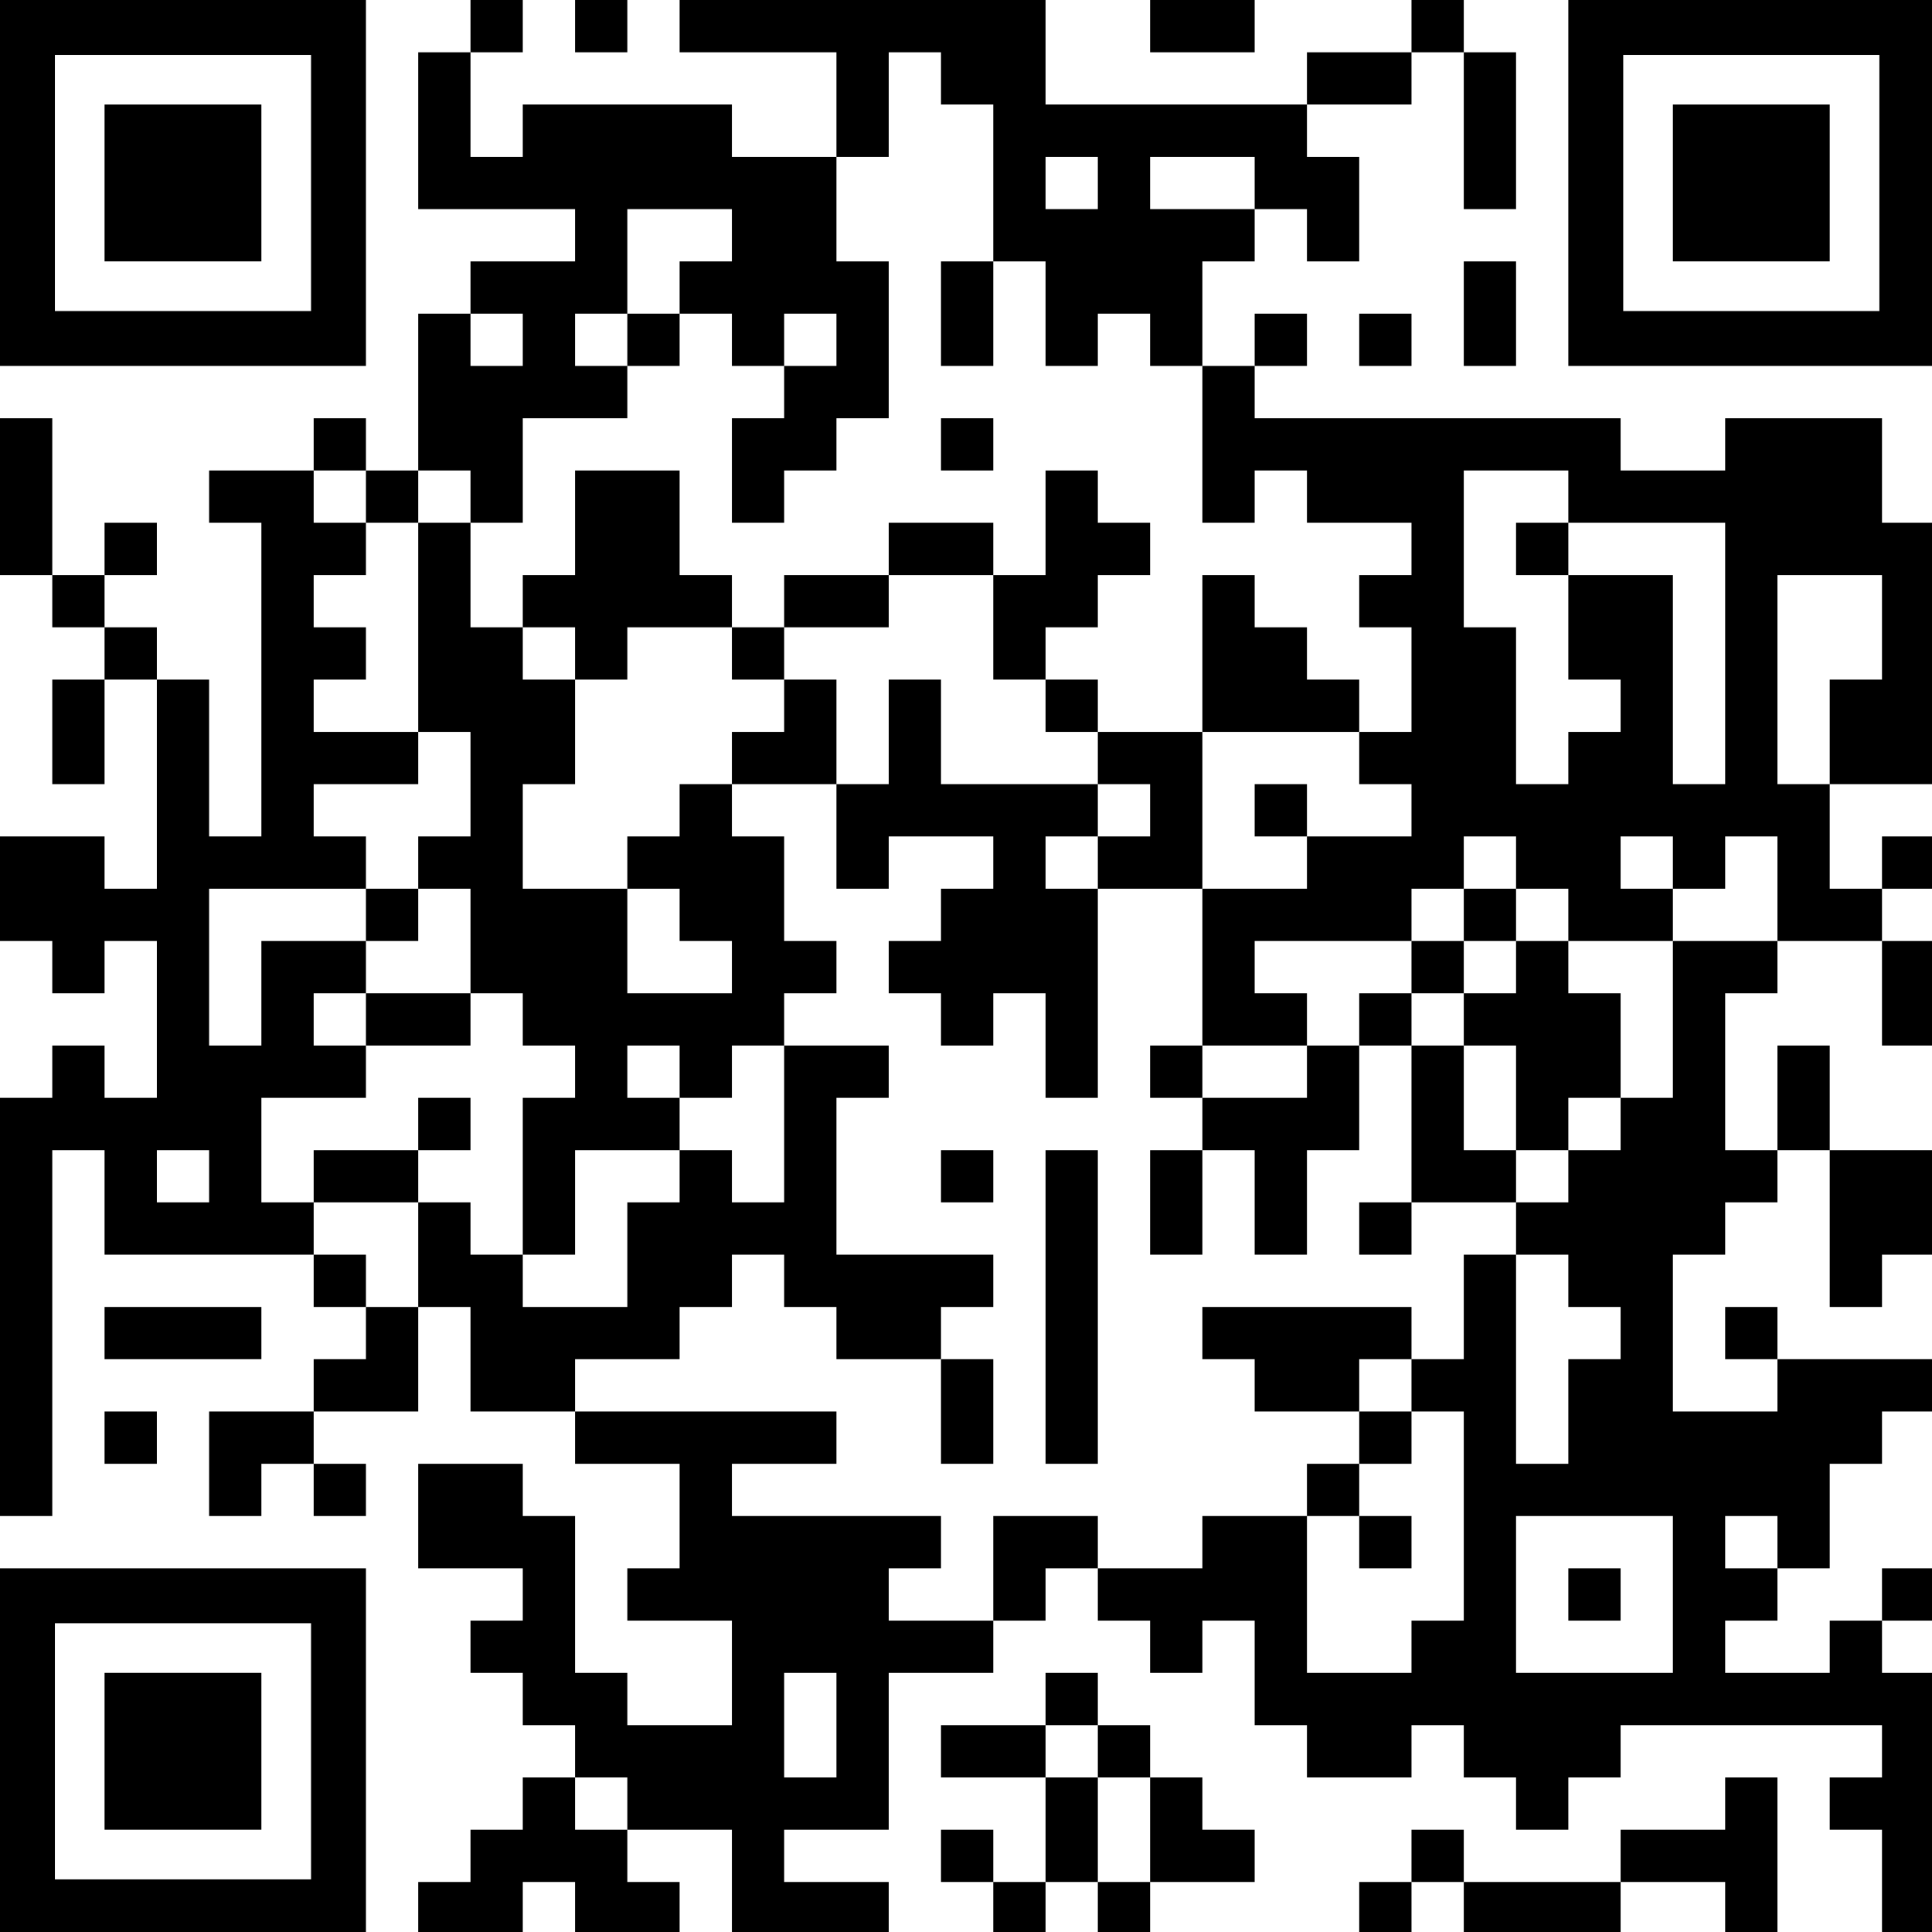 <svg xmlns="http://www.w3.org/2000/svg" width="850" height="850"><path d="M207 0h23v23h-23zM253 0h23v23h-23zM299 0h23v23h-23zM322 0h23v23h-23zM345 0h23v23h-23zM368 0h23v23h-23zM391 0h23v23h-23zM414 0h23v23h-23zM437 0h23v23h-23zM506 0h23v23h-23zM529 0h23v23h-23zM621 0h23v23h-23zM184 23h23v23h-23zM368 23h23v23h-23zM414 23h23v23h-23zM437 23h23v23h-23zM575 23h23v23h-23zM598 23h23v23h-23zM644 23h23v23h-23zM184 46h23v23h-23zM230 46h23v23h-23zM253 46h23v23h-23zM276 46h23v23h-23zM299 46h23v23h-23zM368 46h23v23h-23zM437 46h23v23h-23zM460 46h23v23h-23zM483 46h23v23h-23zM506 46h23v23h-23zM529 46h23v23h-23zM552 46h23v23h-23zM644 46h23v23h-23zM184 69h23v23h-23zM207 69h23v23h-23zM230 69h23v23h-23zM253 69h23v23h-23zM276 69h23v23h-23zM299 69h23v23h-23zM322 69h23v23h-23zM345 69h23v23h-23zM437 69h23v23h-23zM483 69h23v23h-23zM552 69h23v23h-23zM575 69h23v23h-23zM644 69h23v23h-23zM253 92h23v23h-23zM322 92h23v23h-23zM345 92h23v23h-23zM437 92h23v23h-23zM460 92h23v23h-23zM483 92h23v23h-23zM506 92h23v23h-23zM529 92h23v23h-23zM575 92h23v23h-23zM207 115h23v23h-23zM230 115h23v23h-23zM253 115h23v23h-23zM299 115h23v23h-23zM322 115h23v23h-23zM345 115h23v23h-23zM368 115h23v23h-23zM414 115h23v23h-23zM460 115h23v23h-23zM483 115h23v23h-23zM506 115h23v23h-23zM644 115h23v23h-23zM184 138h23v23h-23zM230 138h23v23h-23zM276 138h23v23h-23zM322 138h23v23h-23zM368 138h23v23h-23zM414 138h23v23h-23zM460 138h23v23h-23zM506 138h23v23h-23zM552 138h23v23h-23zM598 138h23v23h-23zM644 138h23v23h-23zM184 161h23v23h-23zM207 161h23v23h-23zM230 161h23v23h-23zM253 161h23v23h-23zM345 161h23v23h-23zM368 161h23v23h-23zM529 161h23v23h-23zM0 184h23v23H0zM138 184h23v23h-23zM184 184h23v23h-23zM207 184h23v23h-23zM322 184h23v23h-23zM345 184h23v23h-23zM414 184h23v23h-23zM529 184h23v23h-23zM552 184h23v23h-23zM575 184h23v23h-23zM598 184h23v23h-23zM621 184h23v23h-23zM644 184h23v23h-23zM667 184h23v23h-23zM690 184h23v23h-23zM759 184h23v23h-23zM782 184h23v23h-23zM805 184h23v23h-23zM0 207h23v23H0zM92 207h23v23H92zM115 207h23v23h-23zM161 207h23v23h-23zM207 207h23v23h-23zM253 207h23v23h-23zM276 207h23v23h-23zM322 207h23v23h-23zM460 207h23v23h-23zM529 207h23v23h-23zM575 207h23v23h-23zM598 207h23v23h-23zM621 207h23v23h-23zM690 207h23v23h-23zM713 207h23v23h-23zM736 207h23v23h-23zM759 207h23v23h-23zM782 207h23v23h-23zM805 207h23v23h-23zM0 230h23v23H0zM46 230h23v23H46zM115 230h23v23h-23zM138 230h23v23h-23zM184 230h23v23h-23zM253 230h23v23h-23zM276 230h23v23h-23zM391 230h23v23h-23zM414 230h23v23h-23zM460 230h23v23h-23zM483 230h23v23h-23zM621 230h23v23h-23zM667 230h23v23h-23zM759 230h23v23h-23zM782 230h23v23h-23zM805 230h23v23h-23zM828 230h23v23h-23zM23 253h23v23H23zM115 253h23v23h-23zM184 253h23v23h-23zM230 253h23v23h-23zM253 253h23v23h-23zM276 253h23v23h-23zM299 253h23v23h-23zM345 253h23v23h-23zM368 253h23v23h-23zM437 253h23v23h-23zM460 253h23v23h-23zM529 253h23v23h-23zM598 253h23v23h-23zM621 253h23v23h-23zM690 253h23v23h-23zM713 253h23v23h-23zM759 253h23v23h-23zM828 253h23v23h-23zM46 276h23v23H46zM115 276h23v23h-23zM138 276h23v23h-23zM184 276h23v23h-23zM207 276h23v23h-23zM253 276h23v23h-23zM322 276h23v23h-23zM437 276h23v23h-23zM529 276h23v23h-23zM552 276h23v23h-23zM621 276h23v23h-23zM644 276h23v23h-23zM690 276h23v23h-23zM713 276h23v23h-23zM759 276h23v23h-23zM828 276h23v23h-23zM23 299h23v23H23zM69 299h23v23H69zM115 299h23v23h-23zM184 299h23v23h-23zM207 299h23v23h-23zM230 299h23v23h-23zM345 299h23v23h-23zM391 299h23v23h-23zM460 299h23v23h-23zM529 299h23v23h-23zM552 299h23v23h-23zM575 299h23v23h-23zM621 299h23v23h-23zM644 299h23v23h-23zM713 299h23v23h-23zM759 299h23v23h-23zM805 299h23v23h-23zM828 299h23v23h-23zM23 322h23v23H23zM69 322h23v23H69zM115 322h23v23h-23zM138 322h23v23h-23zM161 322h23v23h-23zM207 322h23v23h-23zM230 322h23v23h-23zM322 322h23v23h-23zM345 322h23v23h-23zM391 322h23v23h-23zM483 322h23v23h-23zM506 322h23v23h-23zM598 322h23v23h-23zM621 322h23v23h-23zM644 322h23v23h-23zM690 322h23v23h-23zM713 322h23v23h-23zM759 322h23v23h-23zM805 322h23v23h-23zM828 322h23v23h-23zM69 345h23v23H69zM115 345h23v23h-23zM207 345h23v23h-23zM299 345h23v23h-23zM368 345h23v23h-23zM391 345h23v23h-23zM414 345h23v23h-23zM437 345h23v23h-23zM460 345h23v23h-23zM506 345h23v23h-23zM552 345h23v23h-23zM621 345h23v23h-23zM644 345h23v23h-23zM667 345h23v23h-23zM690 345h23v23h-23zM713 345h23v23h-23zM736 345h23v23h-23zM759 345h23v23h-23zM782 345h23v23h-23zM0 368h23v23H0zM23 368h23v23H23zM69 368h23v23H69zM92 368h23v23H92zM115 368h23v23h-23zM138 368h23v23h-23zM184 368h23v23h-23zM207 368h23v23h-23zM276 368h23v23h-23zM299 368h23v23h-23zM322 368h23v23h-23zM368 368h23v23h-23zM437 368h23v23h-23zM483 368h23v23h-23zM506 368h23v23h-23zM575 368h23v23h-23zM598 368h23v23h-23zM621 368h23v23h-23zM667 368h23v23h-23zM690 368h23v23h-23zM736 368h23v23h-23zM782 368h23v23h-23zM828 368h23v23h-23zM0 391h23v23H0zM23 391h23v23H23zM46 391h23v23H46zM69 391h23v23H69zM161 391h23v23h-23zM207 391h23v23h-23zM230 391h23v23h-23zM253 391h23v23h-23zM299 391h23v23h-23zM322 391h23v23h-23zM414 391h23v23h-23zM437 391h23v23h-23zM460 391h23v23h-23zM529 391h23v23h-23zM552 391h23v23h-23zM575 391h23v23h-23zM598 391h23v23h-23zM644 391h23v23h-23zM690 391h23v23h-23zM713 391h23v23h-23zM782 391h23v23h-23zM805 391h23v23h-23zM23 414h23v23H23zM69 414h23v23H69zM115 414h23v23h-23zM138 414h23v23h-23zM207 414h23v23h-23zM230 414h23v23h-23zM253 414h23v23h-23zM322 414h23v23h-23zM345 414h23v23h-23zM391 414h23v23h-23zM414 414h23v23h-23zM437 414h23v23h-23zM460 414h23v23h-23zM529 414h23v23h-23zM621 414h23v23h-23zM667 414h23v23h-23zM736 414h23v23h-23zM759 414h23v23h-23zM828 414h23v23h-23zM69 437h23v23H69zM115 437h23v23h-23zM161 437h23v23h-23zM184 437h23v23h-23zM230 437h23v23h-23zM253 437h23v23h-23zM276 437h23v23h-23zM299 437h23v23h-23zM322 437h23v23h-23zM414 437h23v23h-23zM460 437h23v23h-23zM529 437h23v23h-23zM552 437h23v23h-23zM598 437h23v23h-23zM644 437h23v23h-23zM667 437h23v23h-23zM690 437h23v23h-23zM736 437h23v23h-23zM828 437h23v23h-23zM23 460h23v23H23zM69 460h23v23H69zM92 460h23v23H92zM115 460h23v23h-23zM138 460h23v23h-23zM253 460h23v23h-23zM299 460h23v23h-23zM345 460h23v23h-23zM368 460h23v23h-23zM460 460h23v23h-23zM506 460h23v23h-23zM575 460h23v23h-23zM621 460h23v23h-23zM667 460h23v23h-23zM690 460h23v23h-23zM736 460h23v23h-23zM782 460h23v23h-23zM0 483h23v23H0zM23 483h23v23H23zM46 483h23v23H46zM69 483h23v23H69zM92 483h23v23H92zM184 483h23v23h-23zM230 483h23v23h-23zM253 483h23v23h-23zM276 483h23v23h-23zM345 483h23v23h-23zM529 483h23v23h-23zM552 483h23v23h-23zM575 483h23v23h-23zM621 483h23v23h-23zM667 483h23v23h-23zM713 483h23v23h-23zM736 483h23v23h-23zM782 483h23v23h-23zM0 506h23v23H0zM46 506h23v23H46zM92 506h23v23H92zM138 506h23v23h-23zM161 506h23v23h-23zM230 506h23v23h-23zM299 506h23v23h-23zM345 506h23v23h-23zM414 506h23v23h-23zM460 506h23v23h-23zM506 506h23v23h-23zM552 506h23v23h-23zM621 506h23v23h-23zM644 506h23v23h-23zM690 506h23v23h-23zM713 506h23v23h-23zM736 506h23v23h-23zM759 506h23v23h-23zM805 506h23v23h-23zM828 506h23v23h-23zM0 529h23v23H0zM46 529h23v23H46zM69 529h23v23H69zM92 529h23v23H92zM115 529h23v23h-23zM184 529h23v23h-23zM230 529h23v23h-23zM276 529h23v23h-23zM299 529h23v23h-23zM322 529h23v23h-23zM345 529h23v23h-23zM460 529h23v23h-23zM506 529h23v23h-23zM552 529h23v23h-23zM598 529h23v23h-23zM667 529h23v23h-23zM690 529h23v23h-23zM713 529h23v23h-23zM736 529h23v23h-23zM805 529h23v23h-23zM828 529h23v23h-23zM0 552h23v23H0zM138 552h23v23h-23zM184 552h23v23h-23zM207 552h23v23h-23zM276 552h23v23h-23zM299 552h23v23h-23zM345 552h23v23h-23zM368 552h23v23h-23zM391 552h23v23h-23zM414 552h23v23h-23zM460 552h23v23h-23zM644 552h23v23h-23zM690 552h23v23h-23zM713 552h23v23h-23zM805 552h23v23h-23zM0 575h23v23H0zM46 575h23v23H46zM69 575h23v23H69zM92 575h23v23H92zM161 575h23v23h-23zM207 575h23v23h-23zM230 575h23v23h-23zM253 575h23v23h-23zM276 575h23v23h-23zM368 575h23v23h-23zM391 575h23v23h-23zM460 575h23v23h-23zM529 575h23v23h-23zM552 575h23v23h-23zM575 575h23v23h-23zM598 575h23v23h-23zM644 575h23v23h-23zM713 575h23v23h-23zM759 575h23v23h-23zM0 598h23v23H0zM138 598h23v23h-23zM161 598h23v23h-23zM207 598h23v23h-23zM230 598h23v23h-23zM414 598h23v23h-23zM460 598h23v23h-23zM552 598h23v23h-23zM575 598h23v23h-23zM621 598h23v23h-23zM644 598h23v23h-23zM690 598h23v23h-23zM713 598h23v23h-23zM782 598h23v23h-23zM805 598h23v23h-23zM828 598h23v23h-23zM0 621h23v23H0zM46 621h23v23H46zM92 621h23v23H92zM115 621h23v23h-23zM253 621h23v23h-23zM276 621h23v23h-23zM299 621h23v23h-23zM322 621h23v23h-23zM345 621h23v23h-23zM414 621h23v23h-23zM460 621h23v23h-23zM598 621h23v23h-23zM644 621h23v23h-23zM690 621h23v23h-23zM713 621h23v23h-23zM736 621h23v23h-23zM759 621h23v23h-23zM782 621h23v23h-23zM805 621h23v23h-23zM0 644h23v23H0zM92 644h23v23H92zM138 644h23v23h-23zM184 644h23v23h-23zM207 644h23v23h-23zM299 644h23v23h-23zM575 644h23v23h-23zM644 644h23v23h-23zM667 644h23v23h-23zM690 644h23v23h-23zM713 644h23v23h-23zM736 644h23v23h-23zM759 644h23v23h-23zM782 644h23v23h-23zM184 667h23v23h-23zM207 667h23v23h-23zM230 667h23v23h-23zM299 667h23v23h-23zM322 667h23v23h-23zM345 667h23v23h-23zM368 667h23v23h-23zM391 667h23v23h-23zM437 667h23v23h-23zM460 667h23v23h-23zM529 667h23v23h-23zM552 667h23v23h-23zM598 667h23v23h-23zM644 667h23v23h-23zM736 667h23v23h-23zM782 667h23v23h-23zM230 690h23v23h-23zM276 690h23v23h-23zM299 690h23v23h-23zM322 690h23v23h-23zM345 690h23v23h-23zM368 690h23v23h-23zM437 690h23v23h-23zM483 690h23v23h-23zM506 690h23v23h-23zM529 690h23v23h-23zM552 690h23v23h-23zM644 690h23v23h-23zM690 690h23v23h-23zM736 690h23v23h-23zM759 690h23v23h-23zM828 690h23v23h-23zM207 713h23v23h-23zM230 713h23v23h-23zM322 713h23v23h-23zM345 713h23v23h-23zM368 713h23v23h-23zM391 713h23v23h-23zM414 713h23v23h-23zM506 713h23v23h-23zM552 713h23v23h-23zM621 713h23v23h-23zM644 713h23v23h-23zM736 713h23v23h-23zM805 713h23v23h-23zM230 736h23v23h-23zM253 736h23v23h-23zM322 736h23v23h-23zM368 736h23v23h-23zM460 736h23v23h-23zM552 736h23v23h-23zM575 736h23v23h-23zM598 736h23v23h-23zM621 736h23v23h-23zM644 736h23v23h-23zM667 736h23v23h-23zM690 736h23v23h-23zM713 736h23v23h-23zM736 736h23v23h-23zM759 736h23v23h-23zM782 736h23v23h-23zM805 736h23v23h-23zM828 736h23v23h-23zM253 759h23v23h-23zM276 759h23v23h-23zM299 759h23v23h-23zM322 759h23v23h-23zM368 759h23v23h-23zM414 759h23v23h-23zM437 759h23v23h-23zM483 759h23v23h-23zM575 759h23v23h-23zM598 759h23v23h-23zM644 759h23v23h-23zM667 759h23v23h-23zM690 759h23v23h-23zM828 759h23v23h-23zM230 782h23v23h-23zM276 782h23v23h-23zM299 782h23v23h-23zM322 782h23v23h-23zM345 782h23v23h-23zM368 782h23v23h-23zM460 782h23v23h-23zM506 782h23v23h-23zM667 782h23v23h-23zM759 782h23v23h-23zM805 782h23v23h-23zM828 782h23v23h-23zM207 805h23v23h-23zM230 805h23v23h-23zM253 805h23v23h-23zM322 805h23v23h-23zM414 805h23v23h-23zM460 805h23v23h-23zM506 805h23v23h-23zM529 805h23v23h-23zM621 805h23v23h-23zM713 805h23v23h-23zM736 805h23v23h-23zM759 805h23v23h-23zM828 805h23v23h-23zM184 828h23v23h-23zM207 828h23v23h-23zM253 828h23v23h-23zM276 828h23v23h-23zM322 828h23v23h-23zM345 828h23v23h-23zM368 828h23v23h-23zM437 828h23v23h-23zM483 828h23v23h-23zM598 828h23v23h-23zM644 828h23v23h-23zM667 828h23v23h-23zM690 828h23v23h-23zM759 828h23v23h-23zM828 828h23v23h-23z"/><path fill="none" d="M24.15 24.15h112.7v112.7H24.15z"/><path d="M136.85 0H0v161h161V0h-24.15zm0 136.85H24.15V24.15h112.7v112.7z"/><path fill="none" d="M714.15 24.15h112.7v112.7h-112.7z"/><path d="M826.85 0H690v161h161V0h-24.15zm0 136.85h-112.7V24.15h112.7v112.7z"/><path fill="none" d="M24.15 714.15h112.7v112.7H24.15z"/><path d="M136.85 690H0v161h161V690h-24.15zm0 136.85H24.15v-112.7h112.7v112.7z"/><g><path d="M46 46h69v69H46z"/></g><g><path d="M736 46h69v69h-69z"/></g><g><path d="M46 736h69v69H46z"/></g></svg>